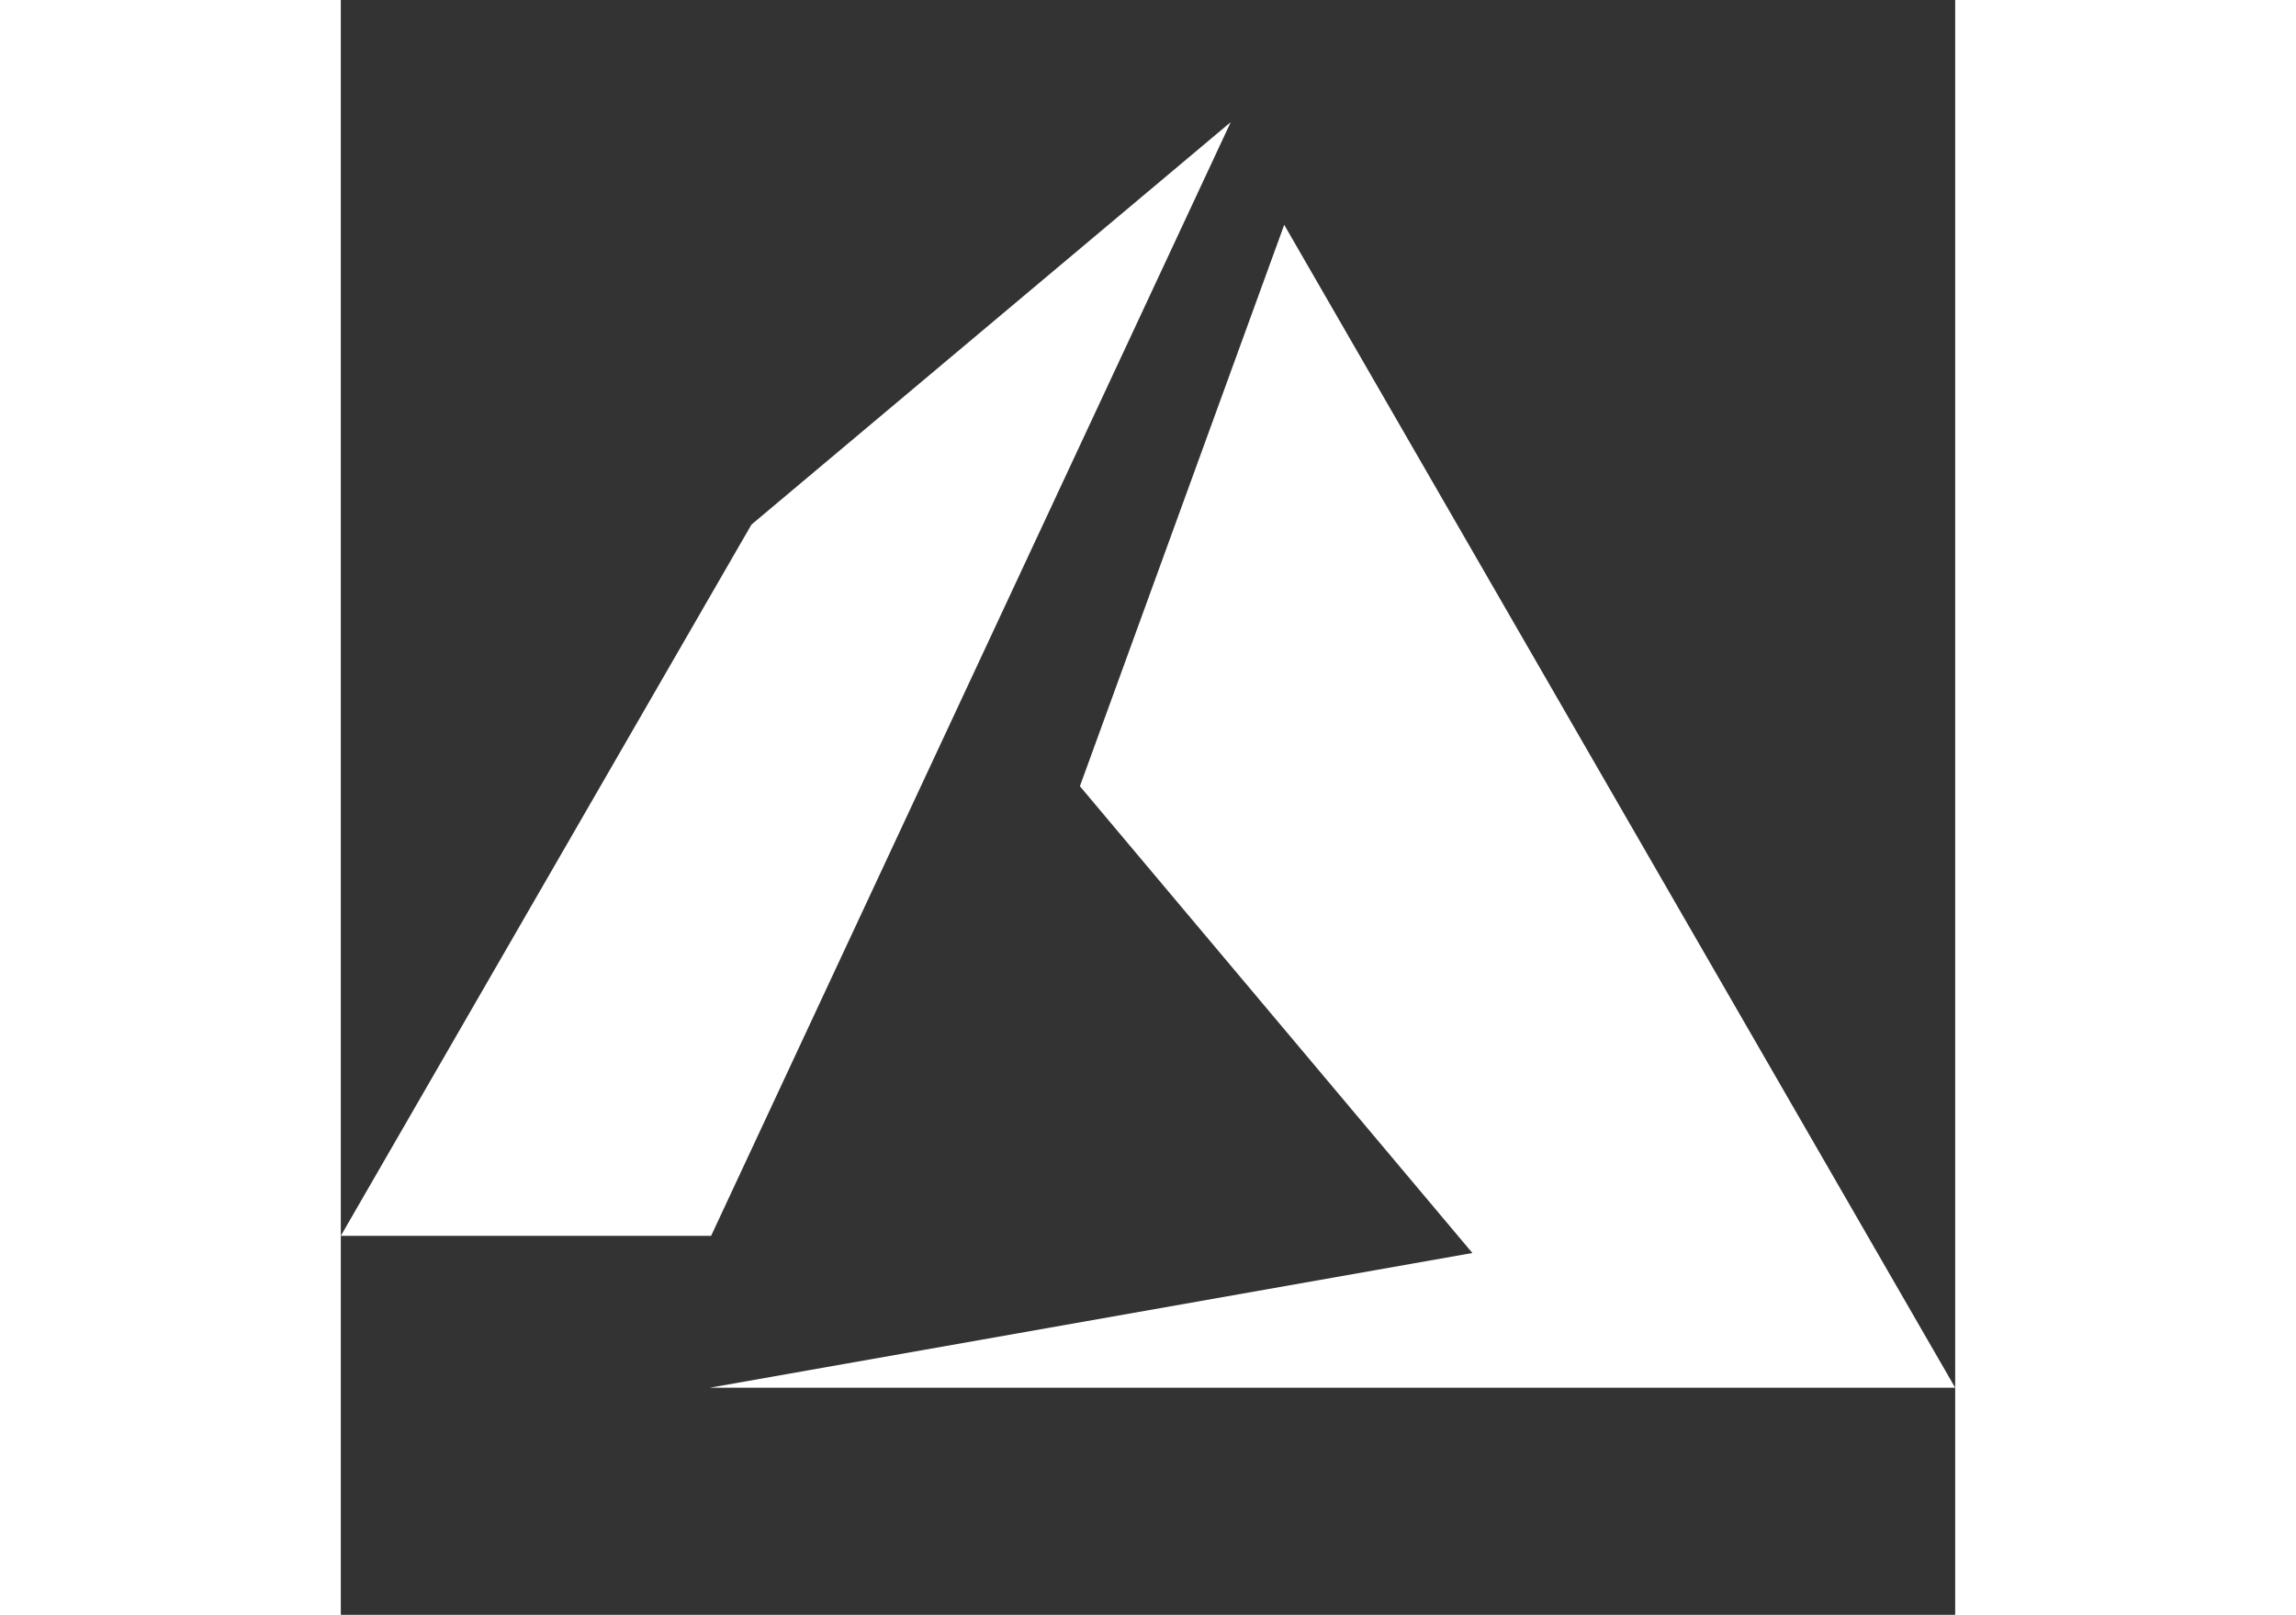 <svg aria-hidden="true" focusable="false" width="64" height="45" preserveAspectRatio="xMidYMid meet" viewBox="0 0 64 64" data-name="Layer 1" xmlns="http://www.w3.org/2000/svg" ><rect x="0" y="0" width="64" height="64" fill="#333333" stroke="none"/><path d="M14.62 55H64L37.4 8.91l-8.1 22.25 15.56 18.5L14.62 55zM35.28 4.84l-19 15.95L0 48.98h14.68l20.6-44.14z" fill="#FFFFFF"/></svg>